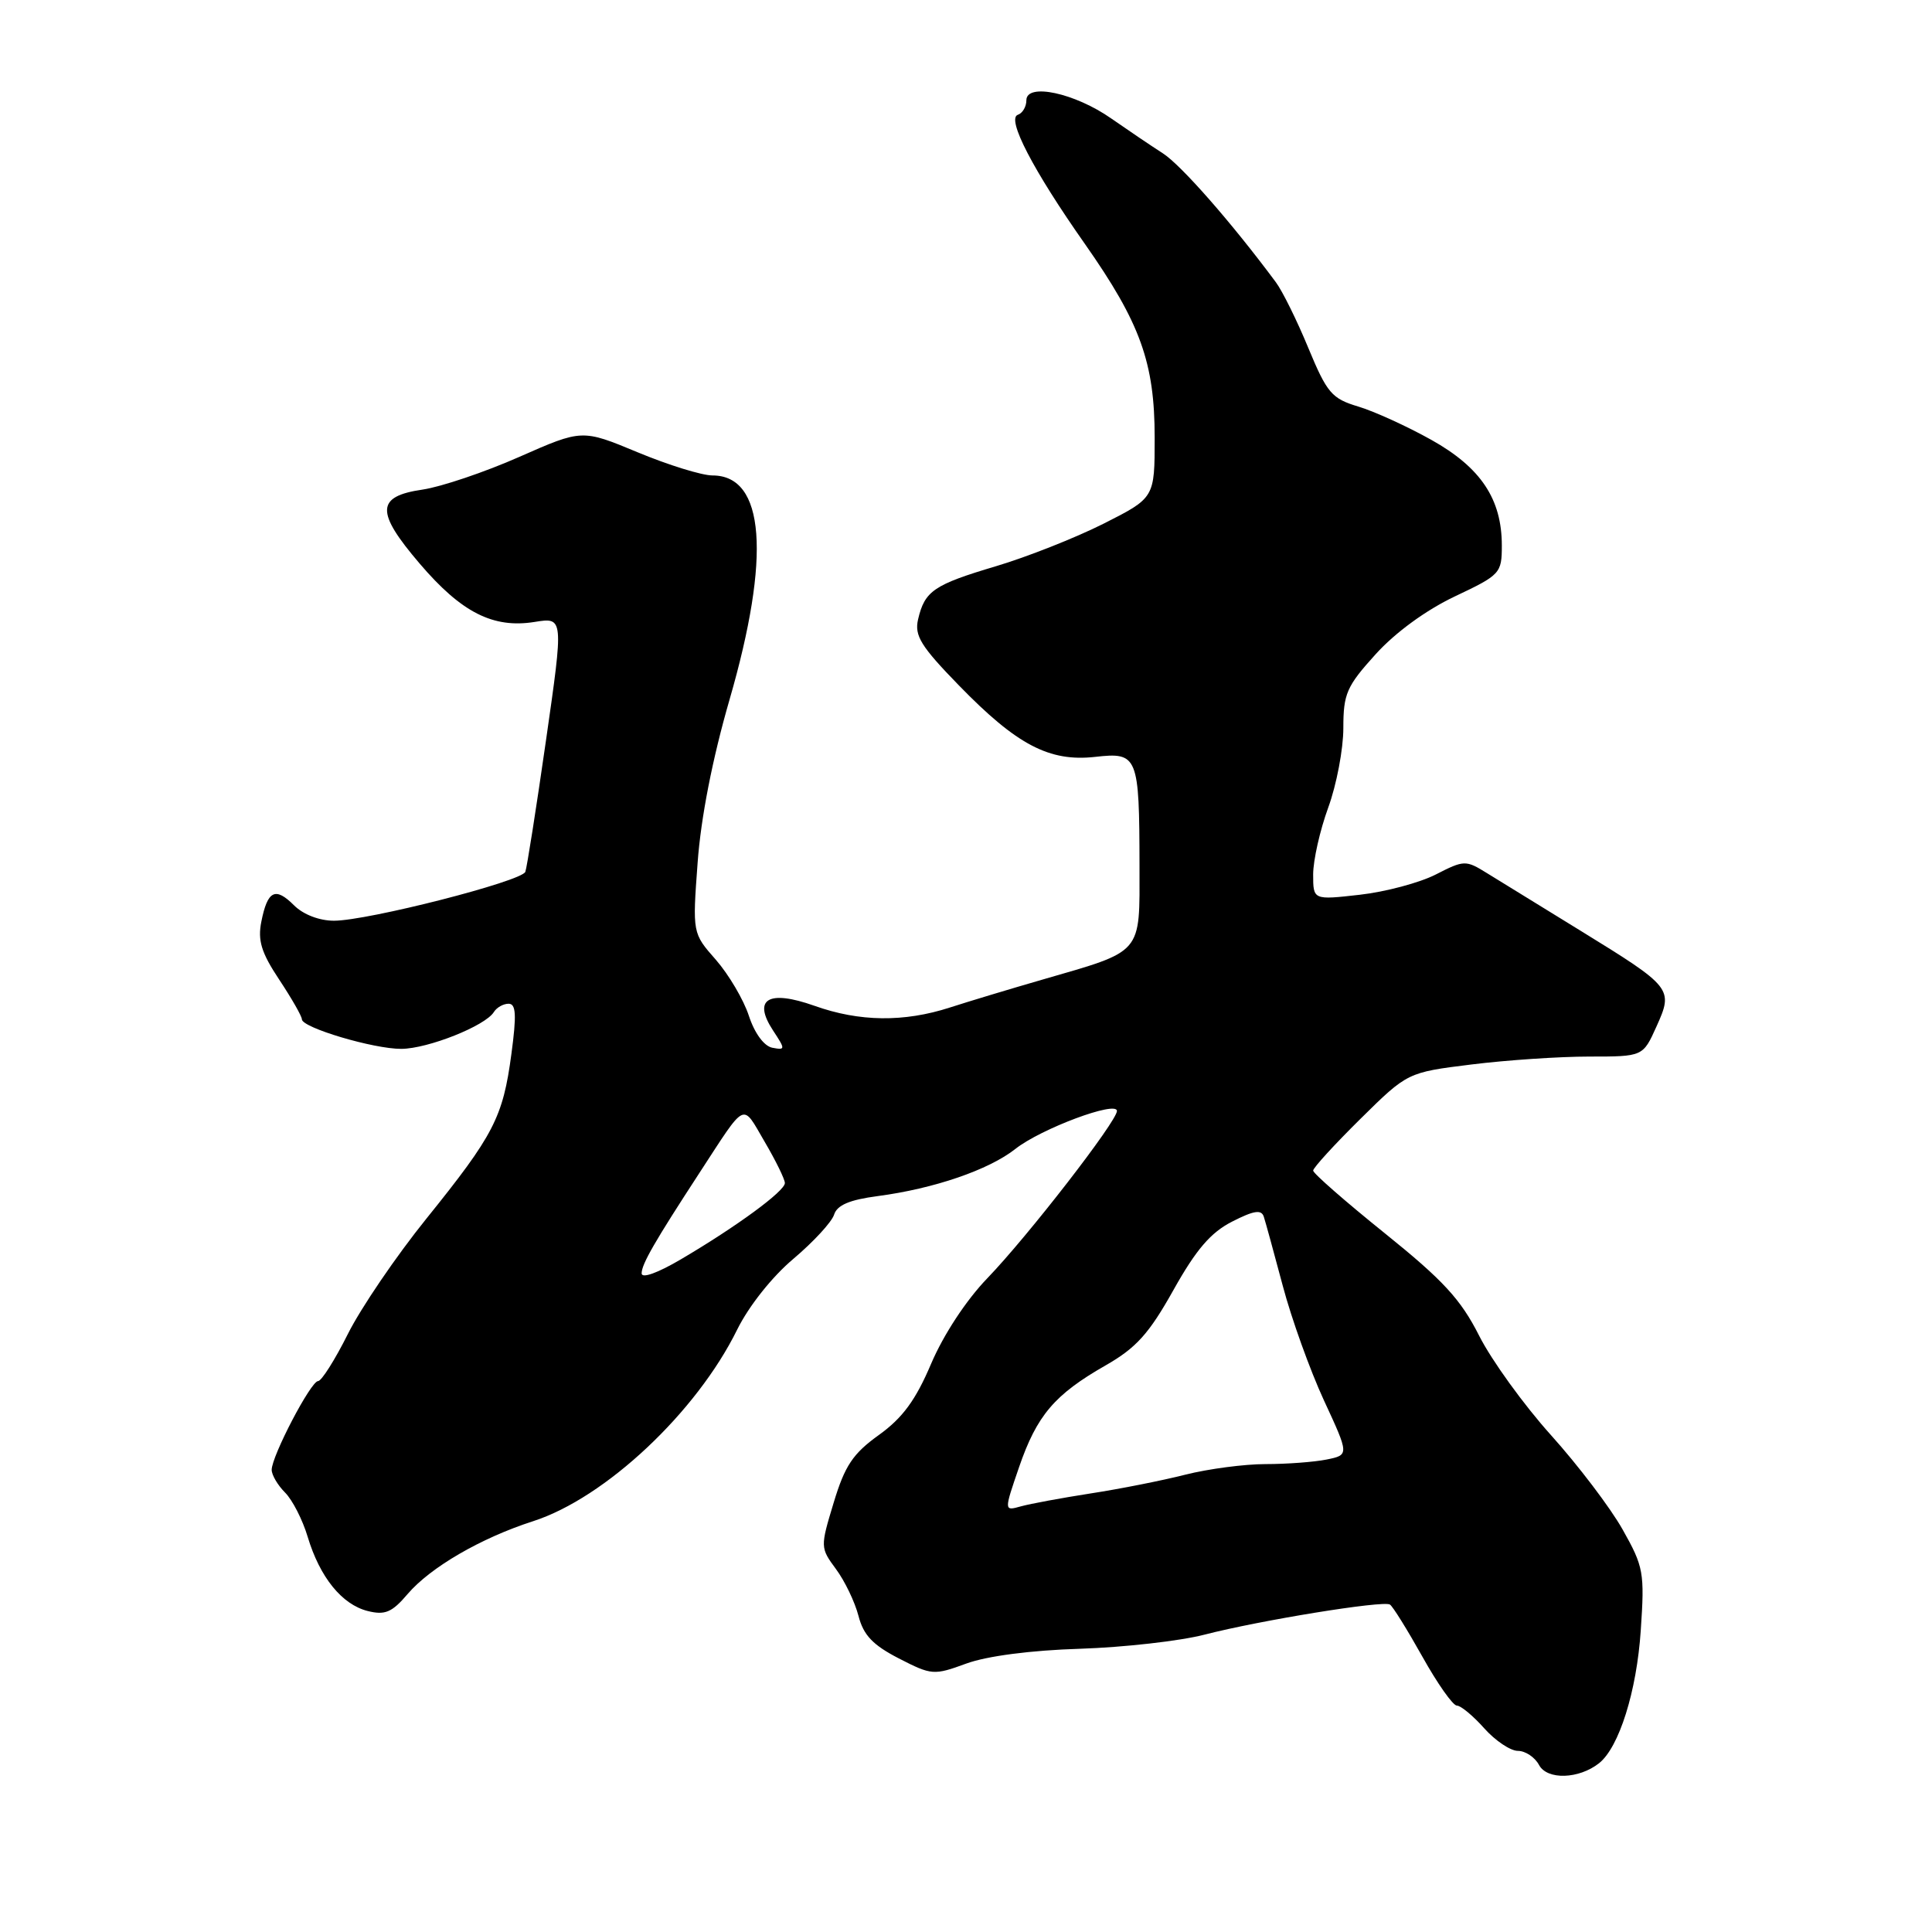 <?xml version="1.0" encoding="UTF-8" standalone="no"?>
<!DOCTYPE svg PUBLIC "-//W3C//DTD SVG 1.1//EN" "http://www.w3.org/Graphics/SVG/1.1/DTD/svg11.dtd" >
<svg xmlns="http://www.w3.org/2000/svg" xmlns:xlink="http://www.w3.org/1999/xlink" version="1.1" viewBox="0 0 256 256">
 <g >
 <path fill="currentColor"
d=" M 211.89 233.63 C 214.54 231.52 216.87 224.11 217.41 216.03 C 217.93 208.37 217.79 207.60 215.00 202.66 C 213.38 199.78 209.11 194.16 205.52 190.17 C 201.93 186.18 197.64 180.25 196.00 177.00 C 193.56 172.17 191.24 169.65 183.50 163.42 C 178.28 159.22 174.00 155.48 174.00 155.11 C 174.00 154.74 176.81 151.67 180.25 148.27 C 186.50 142.10 186.50 142.10 194.97 141.05 C 199.63 140.47 206.65 140.00 210.57 140.00 C 217.70 140.00 217.70 140.00 219.49 136.02 C 221.75 131.01 221.60 130.82 209.42 123.32 C 204.21 120.12 198.65 116.69 197.04 115.70 C 194.22 113.95 194.01 113.95 190.24 115.88 C 188.10 116.97 183.57 118.18 180.18 118.56 C 174.00 119.26 174.00 119.26 174.00 115.87 C 174.00 114.00 174.90 110.01 176.00 107.00 C 177.10 103.99 178.00 99.25 178.00 96.47 C 178.00 91.92 178.43 90.94 182.27 86.70 C 184.89 83.80 188.96 80.84 192.77 79.03 C 198.80 76.18 199.00 75.96 199.00 72.29 C 199.00 66.12 196.21 61.95 189.67 58.29 C 186.47 56.50 182.11 54.51 179.98 53.87 C 176.47 52.82 175.84 52.09 173.36 46.11 C 171.86 42.47 169.92 38.55 169.06 37.40 C 163.20 29.50 156.50 21.87 154.09 20.32 C 152.53 19.32 149.46 17.24 147.26 15.71 C 142.43 12.32 136.00 10.94 136.00 13.29 C 136.00 14.14 135.49 15.00 134.87 15.21 C 133.34 15.72 136.87 22.53 143.76 32.33 C 151.11 42.81 153.00 48.06 153.00 58.00 C 153.00 65.97 153.00 65.97 146.21 69.40 C 142.47 71.28 136.06 73.81 131.96 75.03 C 123.73 77.48 122.53 78.30 121.65 82.07 C 121.15 84.23 122.01 85.63 127.06 90.82 C 134.74 98.72 139.05 100.97 145.12 100.29 C 150.77 99.65 150.97 100.14 150.99 114.72 C 151.00 126.58 151.57 125.91 138.00 129.84 C 133.88 131.03 128.41 132.68 125.87 133.50 C 119.77 135.47 113.88 135.40 107.91 133.27 C 101.81 131.11 99.70 132.37 102.43 136.54 C 104.09 139.06 104.08 139.16 102.33 138.83 C 101.24 138.61 99.99 136.92 99.23 134.60 C 98.53 132.46 96.56 129.13 94.86 127.18 C 91.75 123.65 91.75 123.65 92.44 114.30 C 92.87 108.35 94.41 100.51 96.66 92.73 C 102.17 73.70 101.36 63.00 94.41 63.00 C 93.01 63.00 88.55 61.62 84.49 59.93 C 77.13 56.87 77.13 56.87 68.81 60.54 C 64.24 62.56 58.48 64.50 56.01 64.87 C 49.82 65.77 49.74 67.81 55.61 74.68 C 61.15 81.17 65.34 83.29 70.84 82.41 C 74.69 81.79 74.69 81.79 72.34 98.15 C 71.05 107.14 69.82 114.96 69.61 115.52 C 69.15 116.78 48.72 122.00 44.25 122.00 C 42.31 122.00 40.18 121.18 38.96 119.96 C 36.48 117.48 35.45 117.99 34.63 122.12 C 34.13 124.61 34.62 126.23 37.00 129.81 C 38.65 132.30 40.00 134.66 40.00 135.06 C 40.00 136.17 49.51 139.00 53.19 138.98 C 56.72 138.95 64.30 135.94 65.44 134.10 C 65.81 133.50 66.69 133.00 67.39 133.00 C 68.38 133.00 68.46 134.48 67.76 139.68 C 66.64 148.06 65.44 150.38 56.48 161.50 C 52.49 166.45 47.82 173.31 46.10 176.75 C 44.38 180.19 42.60 183.00 42.15 183.00 C 41.19 183.00 36.00 192.94 36.00 194.76 C 36.00 195.44 36.80 196.80 37.77 197.77 C 38.75 198.75 40.10 201.39 40.77 203.64 C 42.38 208.99 45.30 212.61 48.73 213.47 C 51.02 214.04 51.94 213.65 54.00 211.23 C 57.03 207.68 63.71 203.80 70.63 201.57 C 80.20 198.49 92.29 187.14 97.68 176.18 C 99.22 173.07 102.30 169.18 105.13 166.80 C 107.78 164.56 110.21 161.93 110.52 160.95 C 110.92 159.68 112.57 158.98 116.29 158.49 C 123.74 157.51 131.02 155.02 134.54 152.24 C 137.93 149.56 148.00 145.80 148.00 147.21 C 148.00 148.57 136.21 163.79 130.83 169.37 C 128.02 172.28 125.01 176.87 123.38 180.70 C 121.33 185.53 119.60 187.88 116.46 190.14 C 113.02 192.61 111.95 194.20 110.47 199.10 C 108.68 205.00 108.69 205.09 110.77 207.91 C 111.93 209.47 113.27 212.26 113.75 214.10 C 114.41 216.67 115.65 217.97 119.10 219.75 C 123.45 221.98 123.73 222.01 128.04 220.43 C 130.78 219.43 136.60 218.67 143.10 218.47 C 148.93 218.28 156.36 217.44 159.60 216.60 C 166.92 214.71 183.26 212.05 184.17 212.61 C 184.54 212.83 186.47 215.94 188.47 219.51 C 190.46 223.08 192.52 226.00 193.04 226.00 C 193.56 226.00 195.19 227.35 196.66 229.00 C 198.13 230.65 200.14 232.00 201.13 232.00 C 202.12 232.00 203.38 232.84 203.93 233.87 C 205.01 235.88 209.21 235.75 211.89 233.63 Z  M 135.03 194.41 C 137.39 187.54 139.74 184.78 146.50 180.92 C 150.56 178.60 152.25 176.72 155.49 170.93 C 158.49 165.57 160.43 163.31 163.26 161.87 C 166.14 160.40 167.14 160.24 167.46 161.22 C 167.69 161.92 168.82 166.05 169.98 170.40 C 171.13 174.74 173.58 181.55 175.42 185.54 C 178.78 192.79 178.78 192.79 175.76 193.40 C 174.11 193.73 170.47 194.00 167.69 194.00 C 164.91 194.00 160.13 194.63 157.07 195.40 C 154.00 196.18 148.35 197.30 144.50 197.89 C 140.65 198.49 136.49 199.26 135.27 199.60 C 133.03 200.23 133.03 200.23 135.03 194.41 Z  M 85.02 168.72 C 85.03 167.49 86.77 164.48 92.69 155.40 C 98.97 145.77 98.28 146.10 101.31 151.27 C 102.79 153.79 104.00 156.26 104.00 156.76 C 104.00 157.83 97.61 162.52 90.25 166.85 C 87.15 168.68 85.01 169.45 85.02 168.72 Z "/>
</g>
</svg>